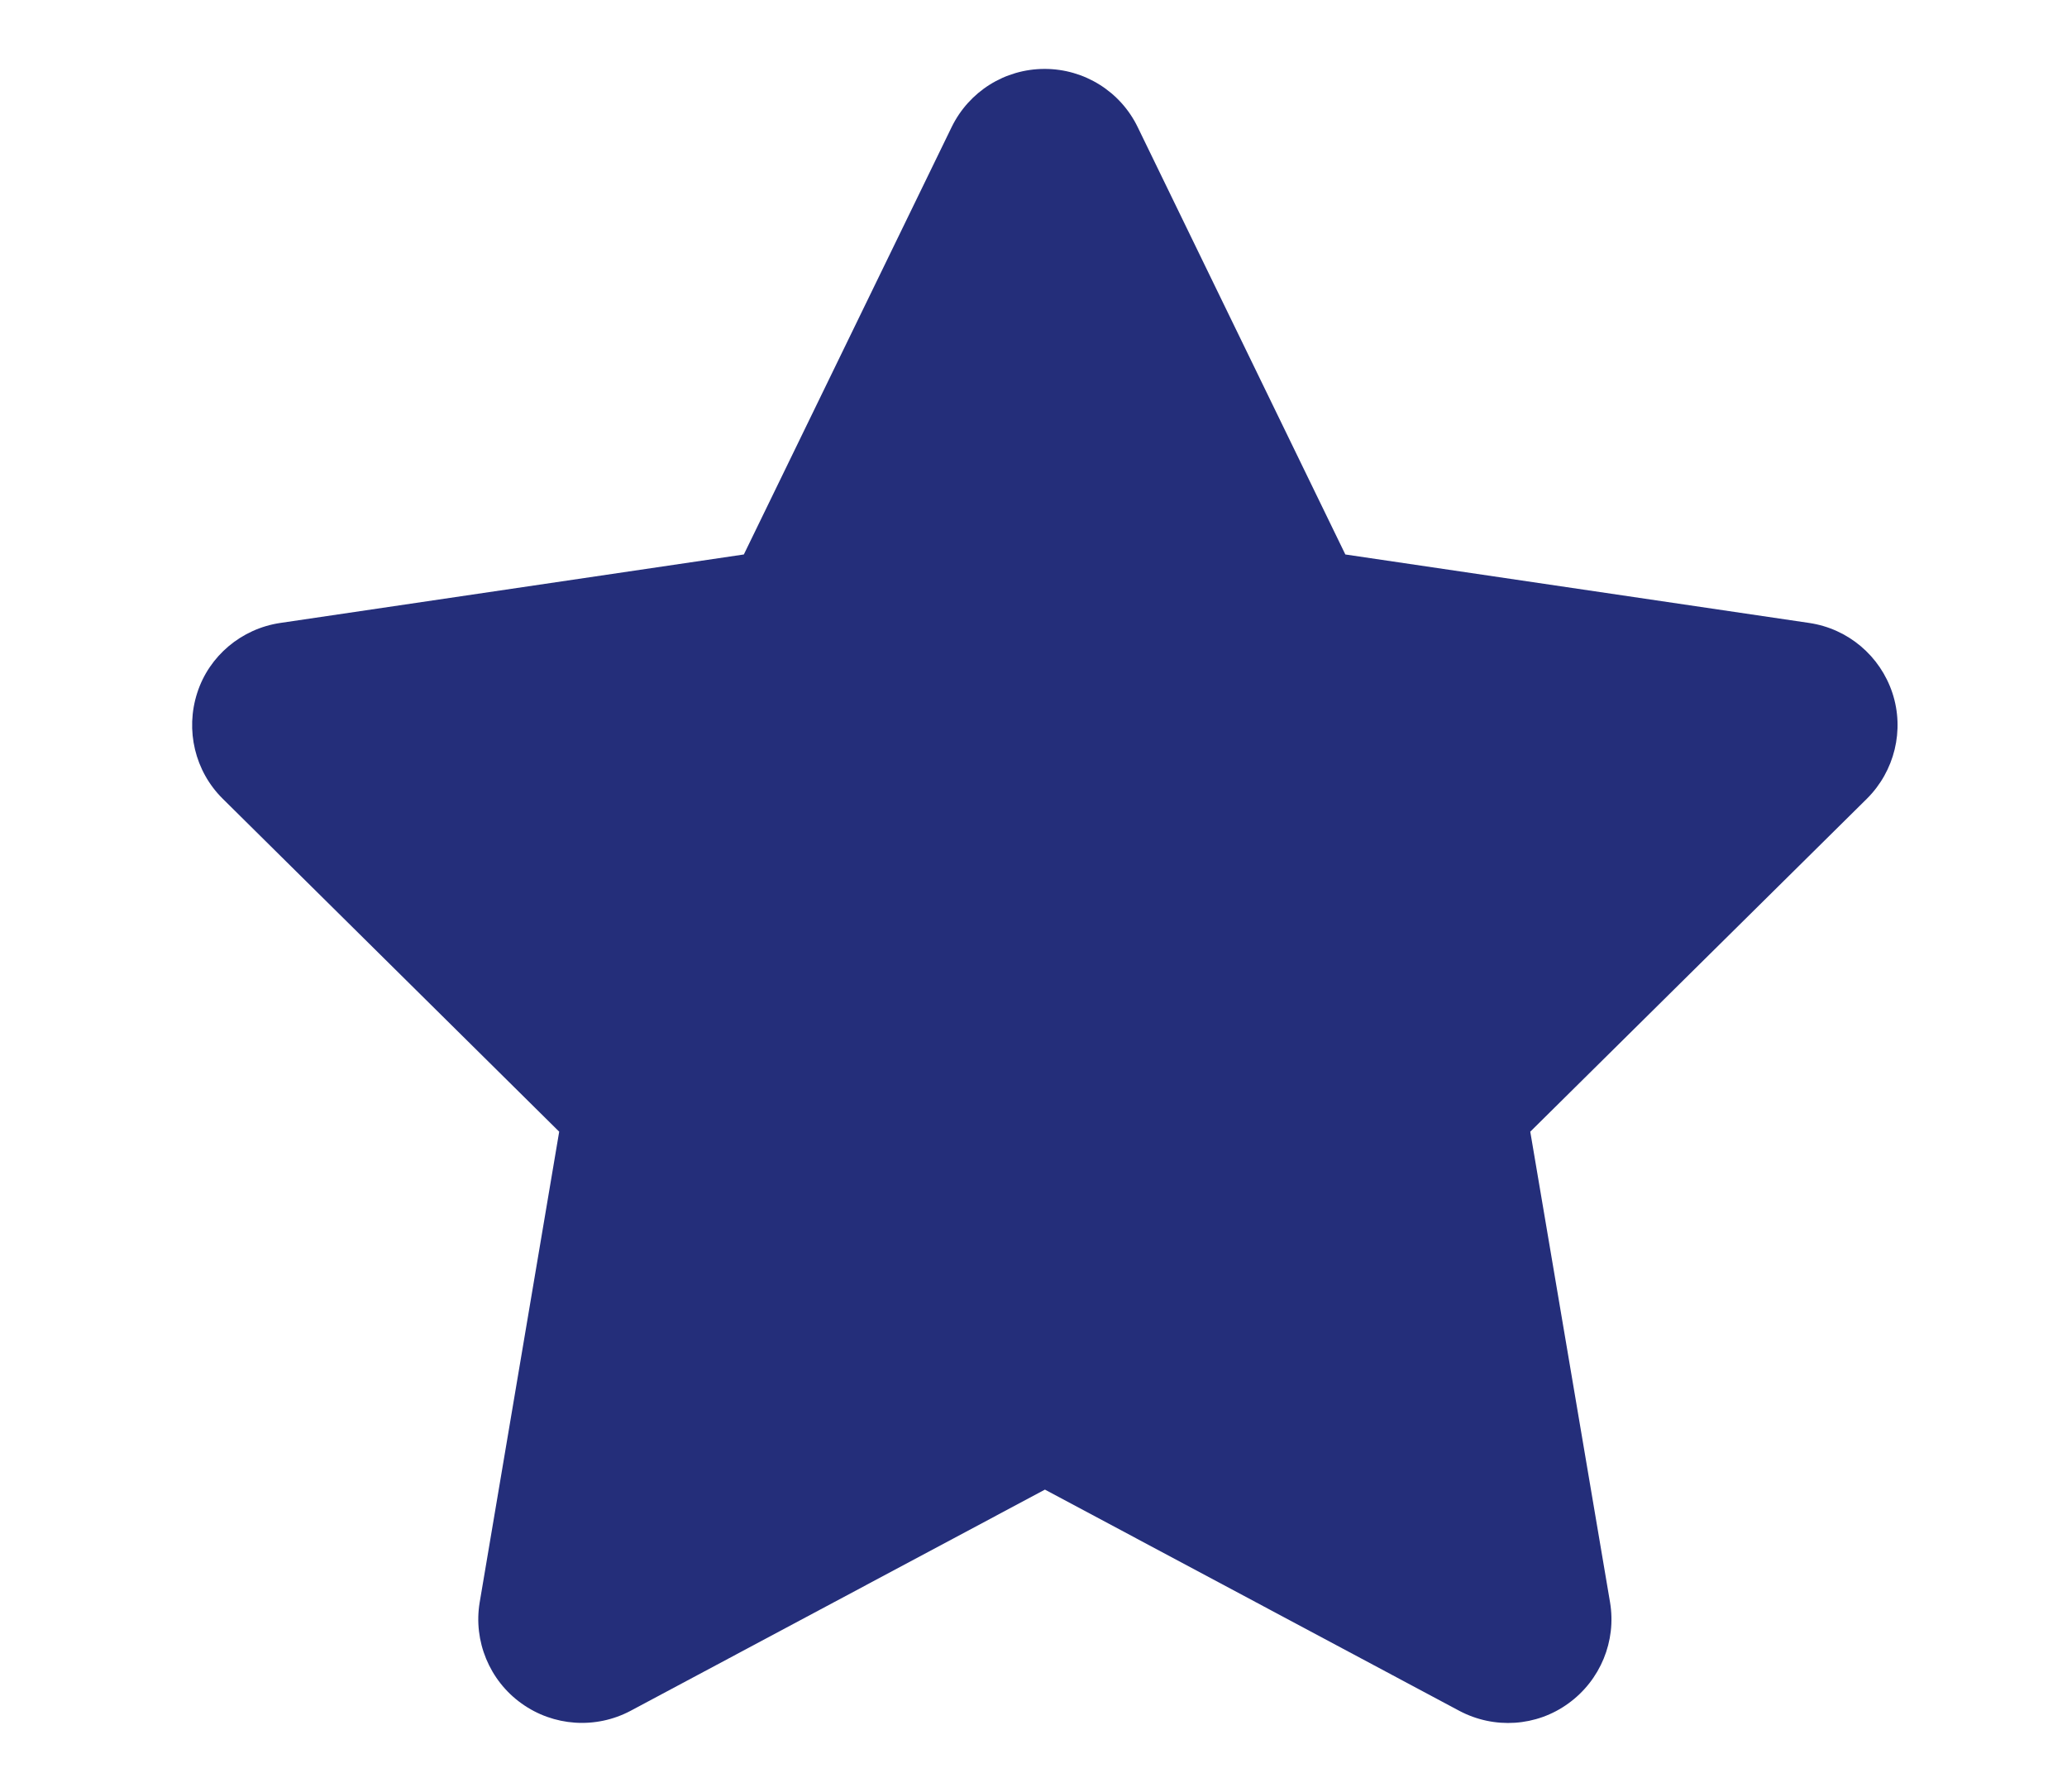 <svg width="15" height="13" viewBox="0 0 15 13" fill="none" xmlns="http://www.w3.org/2000/svg">
<g clip-path="url(#clip0_102_1798)">
<path d="M8.256 0.922C8.131 0.664 7.869 0.5 7.581 0.5C7.292 0.5 7.032 0.664 6.906 0.922L5.398 4.023L2.033 4.52C1.752 4.562 1.517 4.759 1.431 5.028C1.344 5.298 1.414 5.595 1.616 5.795L4.058 8.211L3.481 11.626C3.434 11.907 3.552 12.193 3.784 12.359C4.016 12.526 4.323 12.547 4.576 12.413L7.583 10.808L10.59 12.413C10.843 12.547 11.15 12.528 11.382 12.359C11.614 12.191 11.731 11.907 11.684 11.626L11.105 8.211L13.548 5.795C13.749 5.595 13.822 5.298 13.733 5.028C13.644 4.759 13.412 4.562 13.13 4.52L9.763 4.023L8.256 0.922Z" fill="#242E7A"/>
</g>
<defs>
<clipPath id="clip0_102_1798">
<path d="M0.828 0.5H14.328V12.5H0.828V0.5Z" fill="white"/>
</clipPath>
</defs>
</svg>
